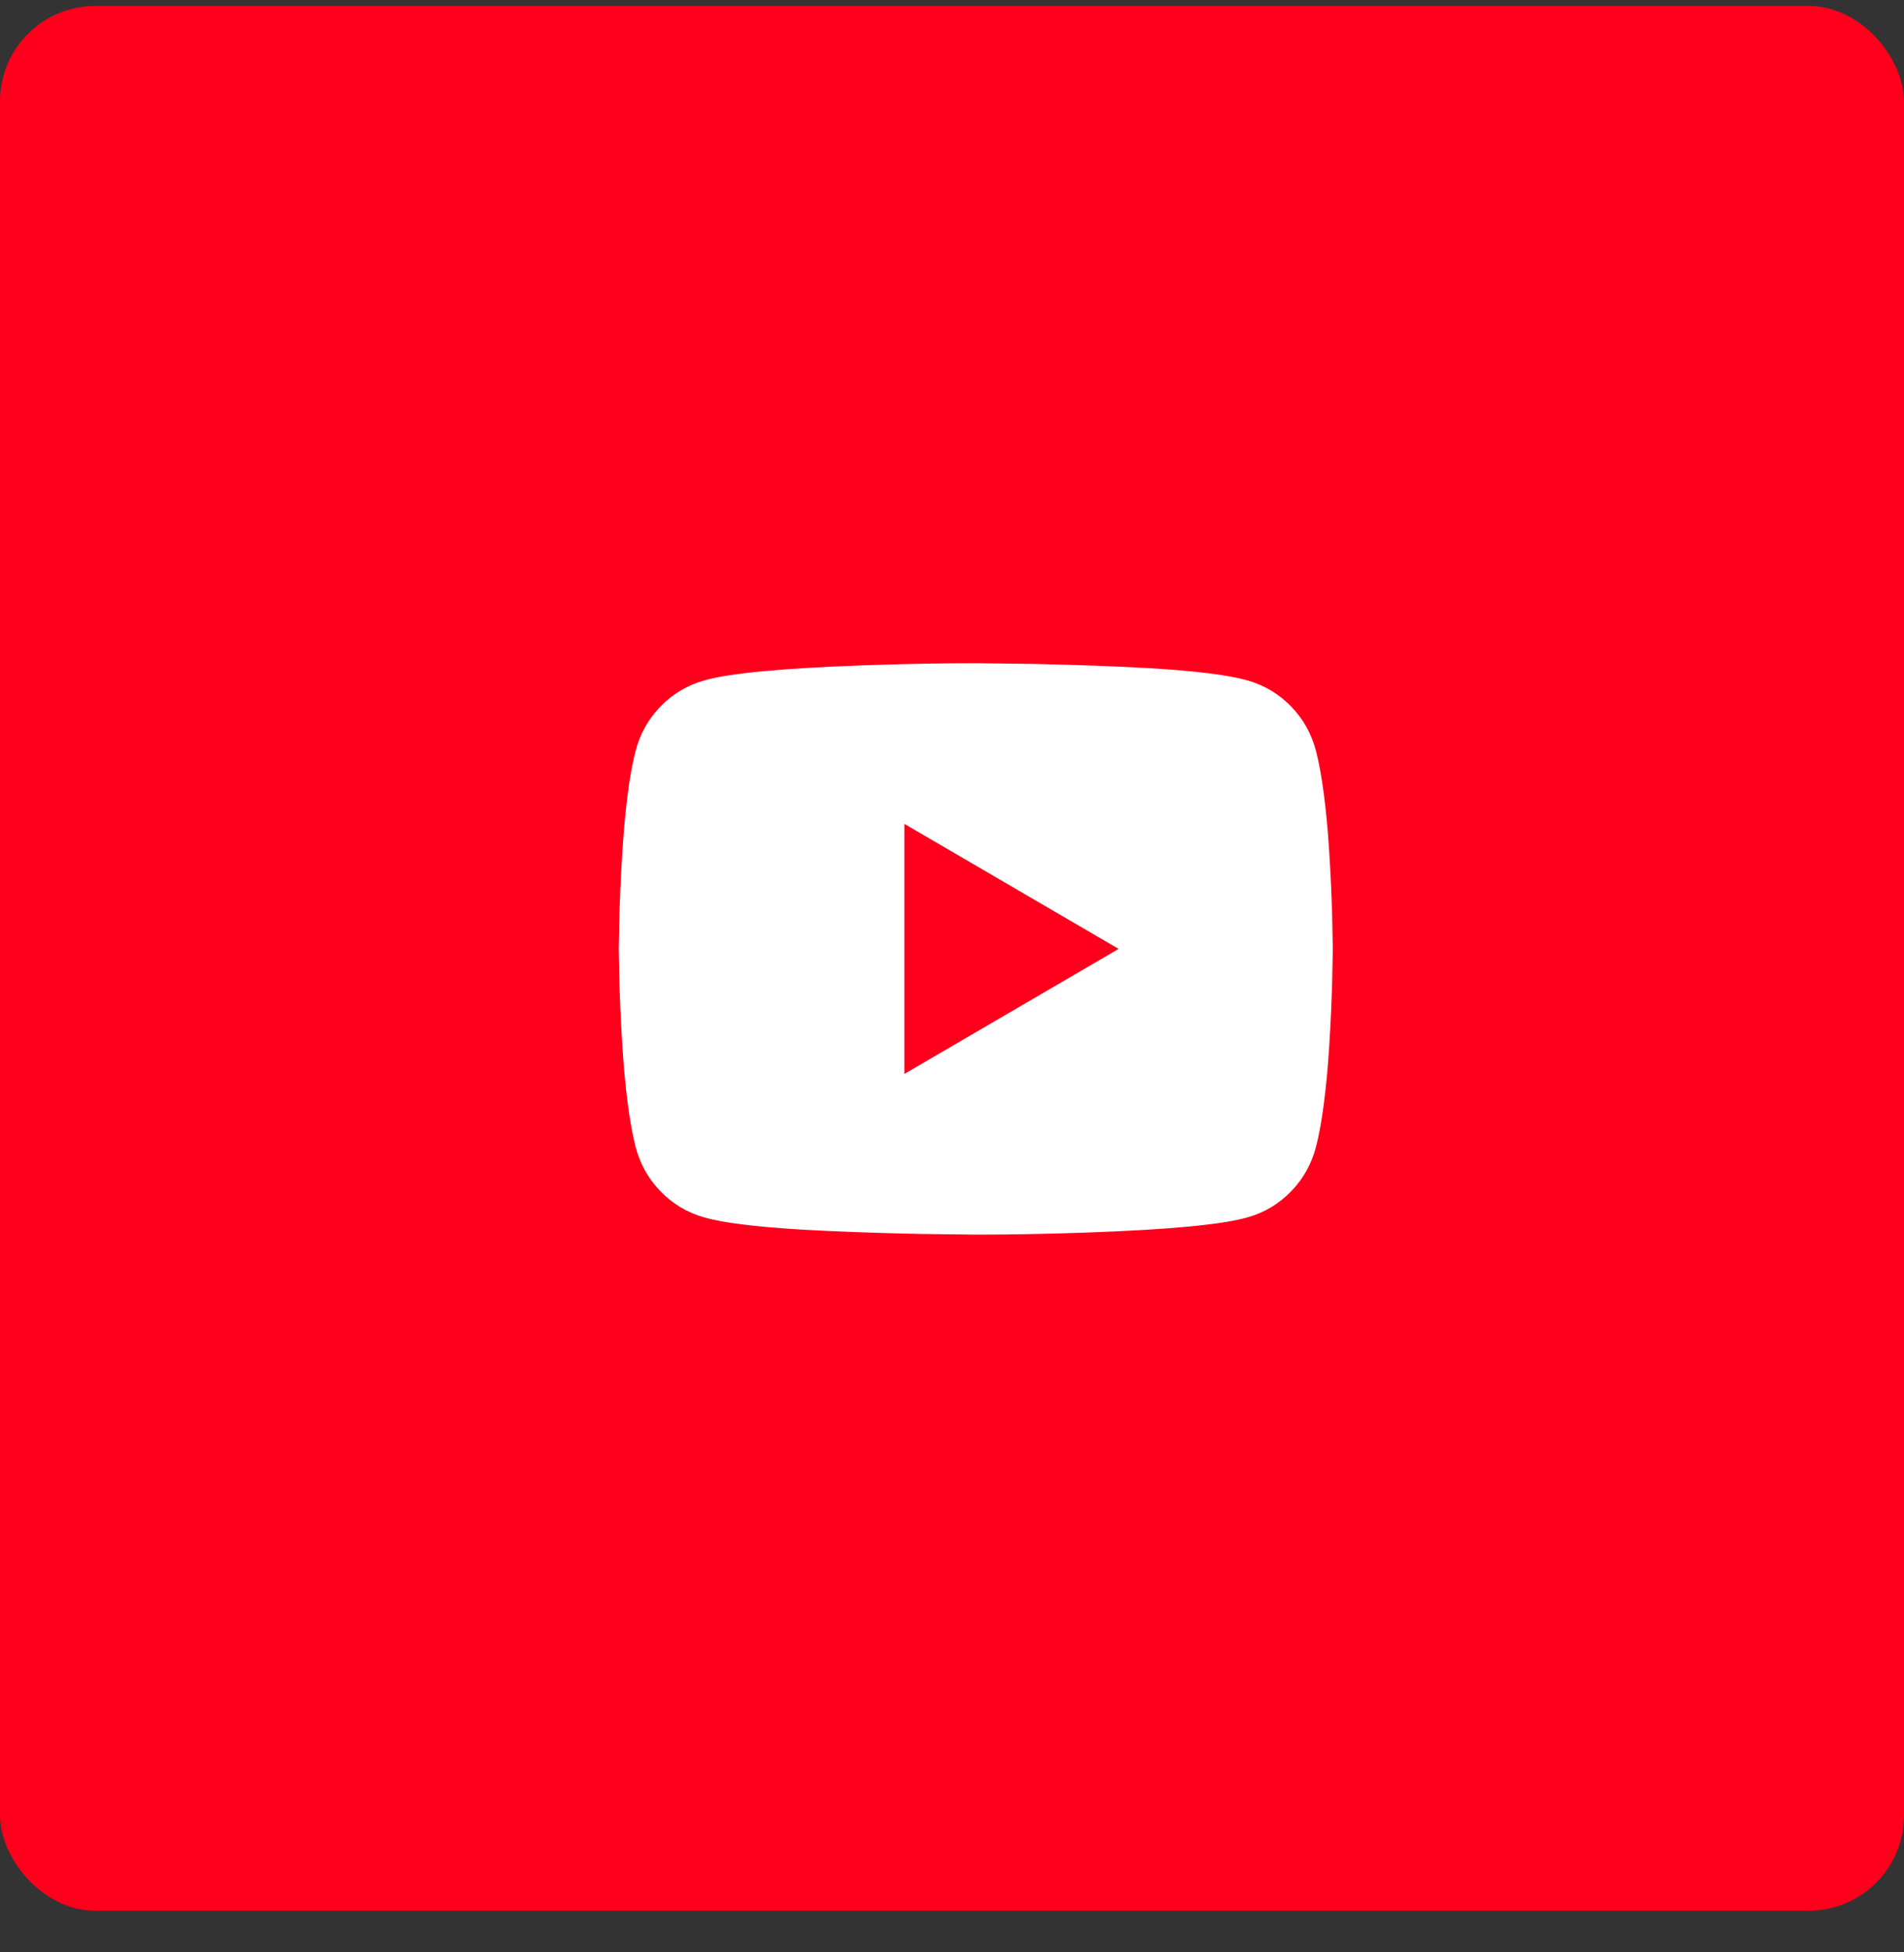 <svg width="40" height="41" viewBox="0 0 40 41" fill="none" xmlns="http://www.w3.org/2000/svg">
<rect x="0" y="0" width="40" height="41" fill="#333333" stroke="none"/>
<rect y="0.125" width="40" height="40" rx="2" fill="#FE001B"/>
<path d="M27.655 15.802C27.755 16.202 27.835 16.757 27.895 17.467C27.935 17.977 27.965 18.537 27.985 19.147L28 19.927L27.985 20.707C27.965 21.317 27.935 21.877 27.895 22.387C27.835 23.097 27.755 23.652 27.655 24.052C27.565 24.422 27.39 24.742 27.13 25.012C26.87 25.282 26.56 25.467 26.2 25.567C25.67 25.717 24.56 25.822 22.87 25.882C22.03 25.912 21.24 25.927 20.5 25.927L19.3 25.912C18.37 25.892 17.55 25.862 16.84 25.822C15.86 25.762 15.18 25.677 14.8 25.567C14.44 25.467 14.13 25.282 13.87 25.012C13.61 24.742 13.435 24.422 13.345 24.052C13.245 23.652 13.165 23.097 13.105 22.387C13.065 21.877 13.035 21.317 13.015 20.707L13 19.927L13.015 19.147C13.035 18.537 13.065 17.977 13.105 17.467C13.165 16.747 13.245 16.192 13.345 15.802C13.435 15.432 13.61 15.112 13.87 14.842C14.13 14.572 14.44 14.387 14.8 14.287C15.33 14.137 16.44 14.032 18.13 13.972C18.97 13.942 19.76 13.927 20.5 13.927L21.7 13.942C22.63 13.962 23.45 13.992 24.16 14.032C25.14 14.092 25.82 14.177 26.2 14.287C26.56 14.387 26.87 14.572 27.13 14.842C27.39 15.112 27.565 15.432 27.655 15.802ZM19 22.552L23.5 19.927L19 17.302V22.552Z" fill="white"/>
</svg>
